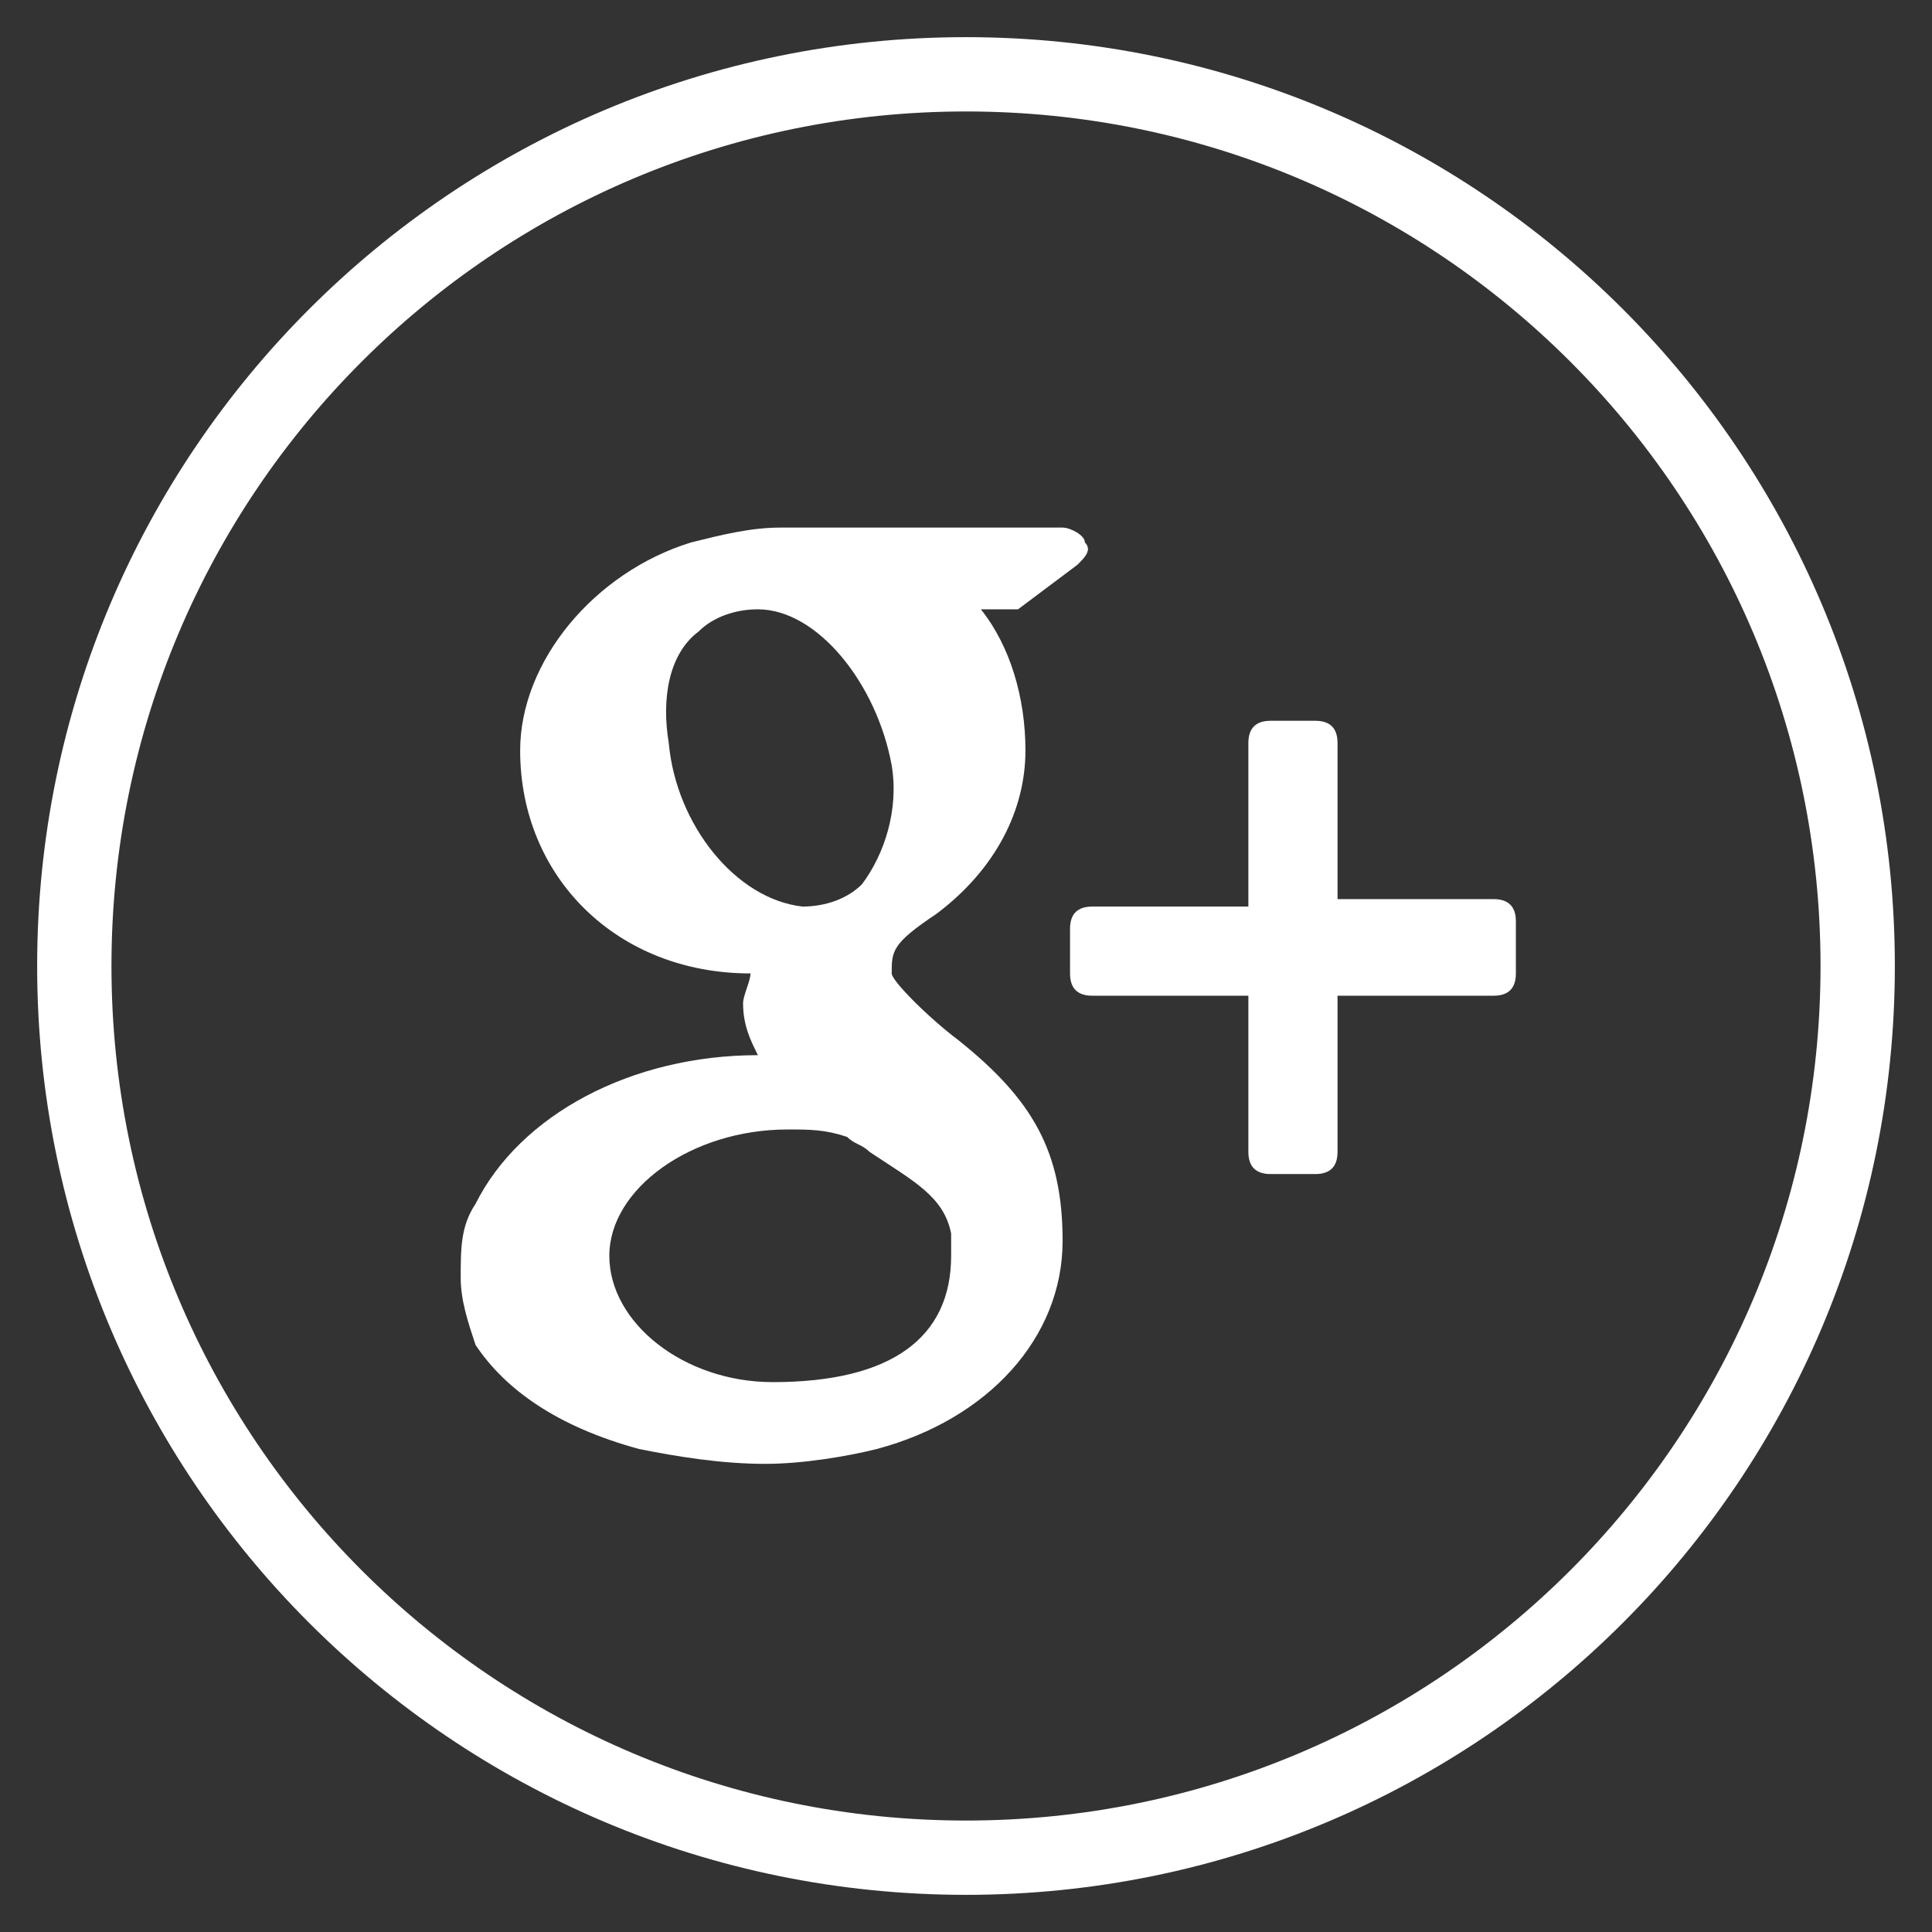 <?xml version="1.0" encoding="utf-8"?>
<!-- Generator: Avocode 2.3.2-ea60620 - http://avocode.com -->
<svg height="26" width="26" xmlns:xlink="http://www.w3.org/1999/xlink" xmlns="http://www.w3.org/2000/svg" viewBox="0 0 26 26">
    <rect x="0" y="0" width="26" height="26" fill="#333333" stroke="none"/>
    <path stroke-linejoin="miter" stroke-linecap="butt" stroke-width="1" stroke="#ffffff" fill="none" fill-rule="evenodd" d="M 13 25 C 19.63 25 25 19.63 25 13 C 25 6.37 19.63 1 13 1 C 6.37 1 1 6.37 1 13 C 1 19.63 6.37 25 13 25 Z M 13 25" />
    <path fill="#ffffff" fill-rule="evenodd" d="M 13.7 8.2 L 14.5 7.6 C 14.6 7.5 14.7 7.4 14.6 7.3 C 14.6 7.2 14.4 7.1 14.3 7.1 L 10.5 7.1 C 10.1 7.1 9.7 7.2 9.3 7.3 C 8 7.7 7 8.9 7 10.1 C 7 11.8 8.3 13.1 10.1 13.1 C 10.1 13.2 10 13.4 10 13.5 C 10 13.8 10.1 14 10.2 14.2 L 10.2 14.2 C 8.5 14.2 7 15 6.4 16.2 C 6.2 16.5 6.2 16.8 6.2 17.2 C 6.2 17.5 6.3 17.8 6.4 18.1 C 6.8 18.7 7.5 19.2 8.6 19.5 C 9.1 19.6 9.7 19.7 10.3 19.7 C 10.8 19.7 11.4 19.6 11.8 19.5 C 13.3 19.1 14.3 18 14.3 16.7 C 14.3 15.5 13.9 14.8 12.9 14 C 12.5 13.7 12 13.2 12 13.1 C 12 12.8 12 12.7 12.6 12.3 C 13.4 11.7 13.8 10.9 13.8 10.1 C 13.8 9.4 13.6 8.7 13.2 8.2 L 13.5 8.2 L 13.7 8.2 L 13.7 8.2 Z M 9 10 C 8.9 9.4 9 8.8 9.4 8.5 C 9.6 8.3 9.9 8.2 10.2 8.2 L 10.2 8.2 C 11 8.2 11.8 9.2 12 10.3 C 12.1 10.9 11.9 11.5 11.6 11.9 C 11.4 12.1 11.1 12.2 10.8 12.2 L 10.8 12.2 C 9.9 12.1 9.1 11.1 9 10 L 9 10 Z M 12.8 16.6 L 12.8 16.9 C 12.8 18 12 18.6 10.4 18.6 C 9.2 18.6 8.2 17.8 8.2 16.9 C 8.2 16 9.3 15.2 10.6 15.2 L 10.6 15.2 C 10.9 15.2 11.1 15.2 11.4 15.3 C 11.5 15.4 11.6 15.4 11.7 15.5 C 12.3 15.9 12.7 16.1 12.8 16.6 L 12.8 16.6 Z M 12.8 16.6" />
    <path fill="#ffffff" fill-rule="evenodd" d="M 20.4 13.1 C 20.4 13.3 20.3 13.4 20.1 13.4 L 18 13.4 L 18 15.5 C 18 15.7 17.9 15.8 17.7 15.8 L 17.1 15.8 C 16.9 15.8 16.8 15.7 16.8 15.5 L 16.8 13.4 L 14.7 13.4 C 14.5 13.4 14.4 13.3 14.4 13.1 L 14.4 12.5 C 14.4 12.3 14.5 12.2 14.7 12.2 L 16.8 12.2 L 16.8 10 C 16.8 9.8 16.9 9.7 17.1 9.7 L 17.7 9.7 C 17.9 9.7 18 9.8 18 10 L 18 12.1 L 20.1 12.1 C 20.3 12.1 20.4 12.2 20.4 12.4 L 20.4 13.1 L 20.4 13.1 Z M 20.4 13.1" />
</svg>
